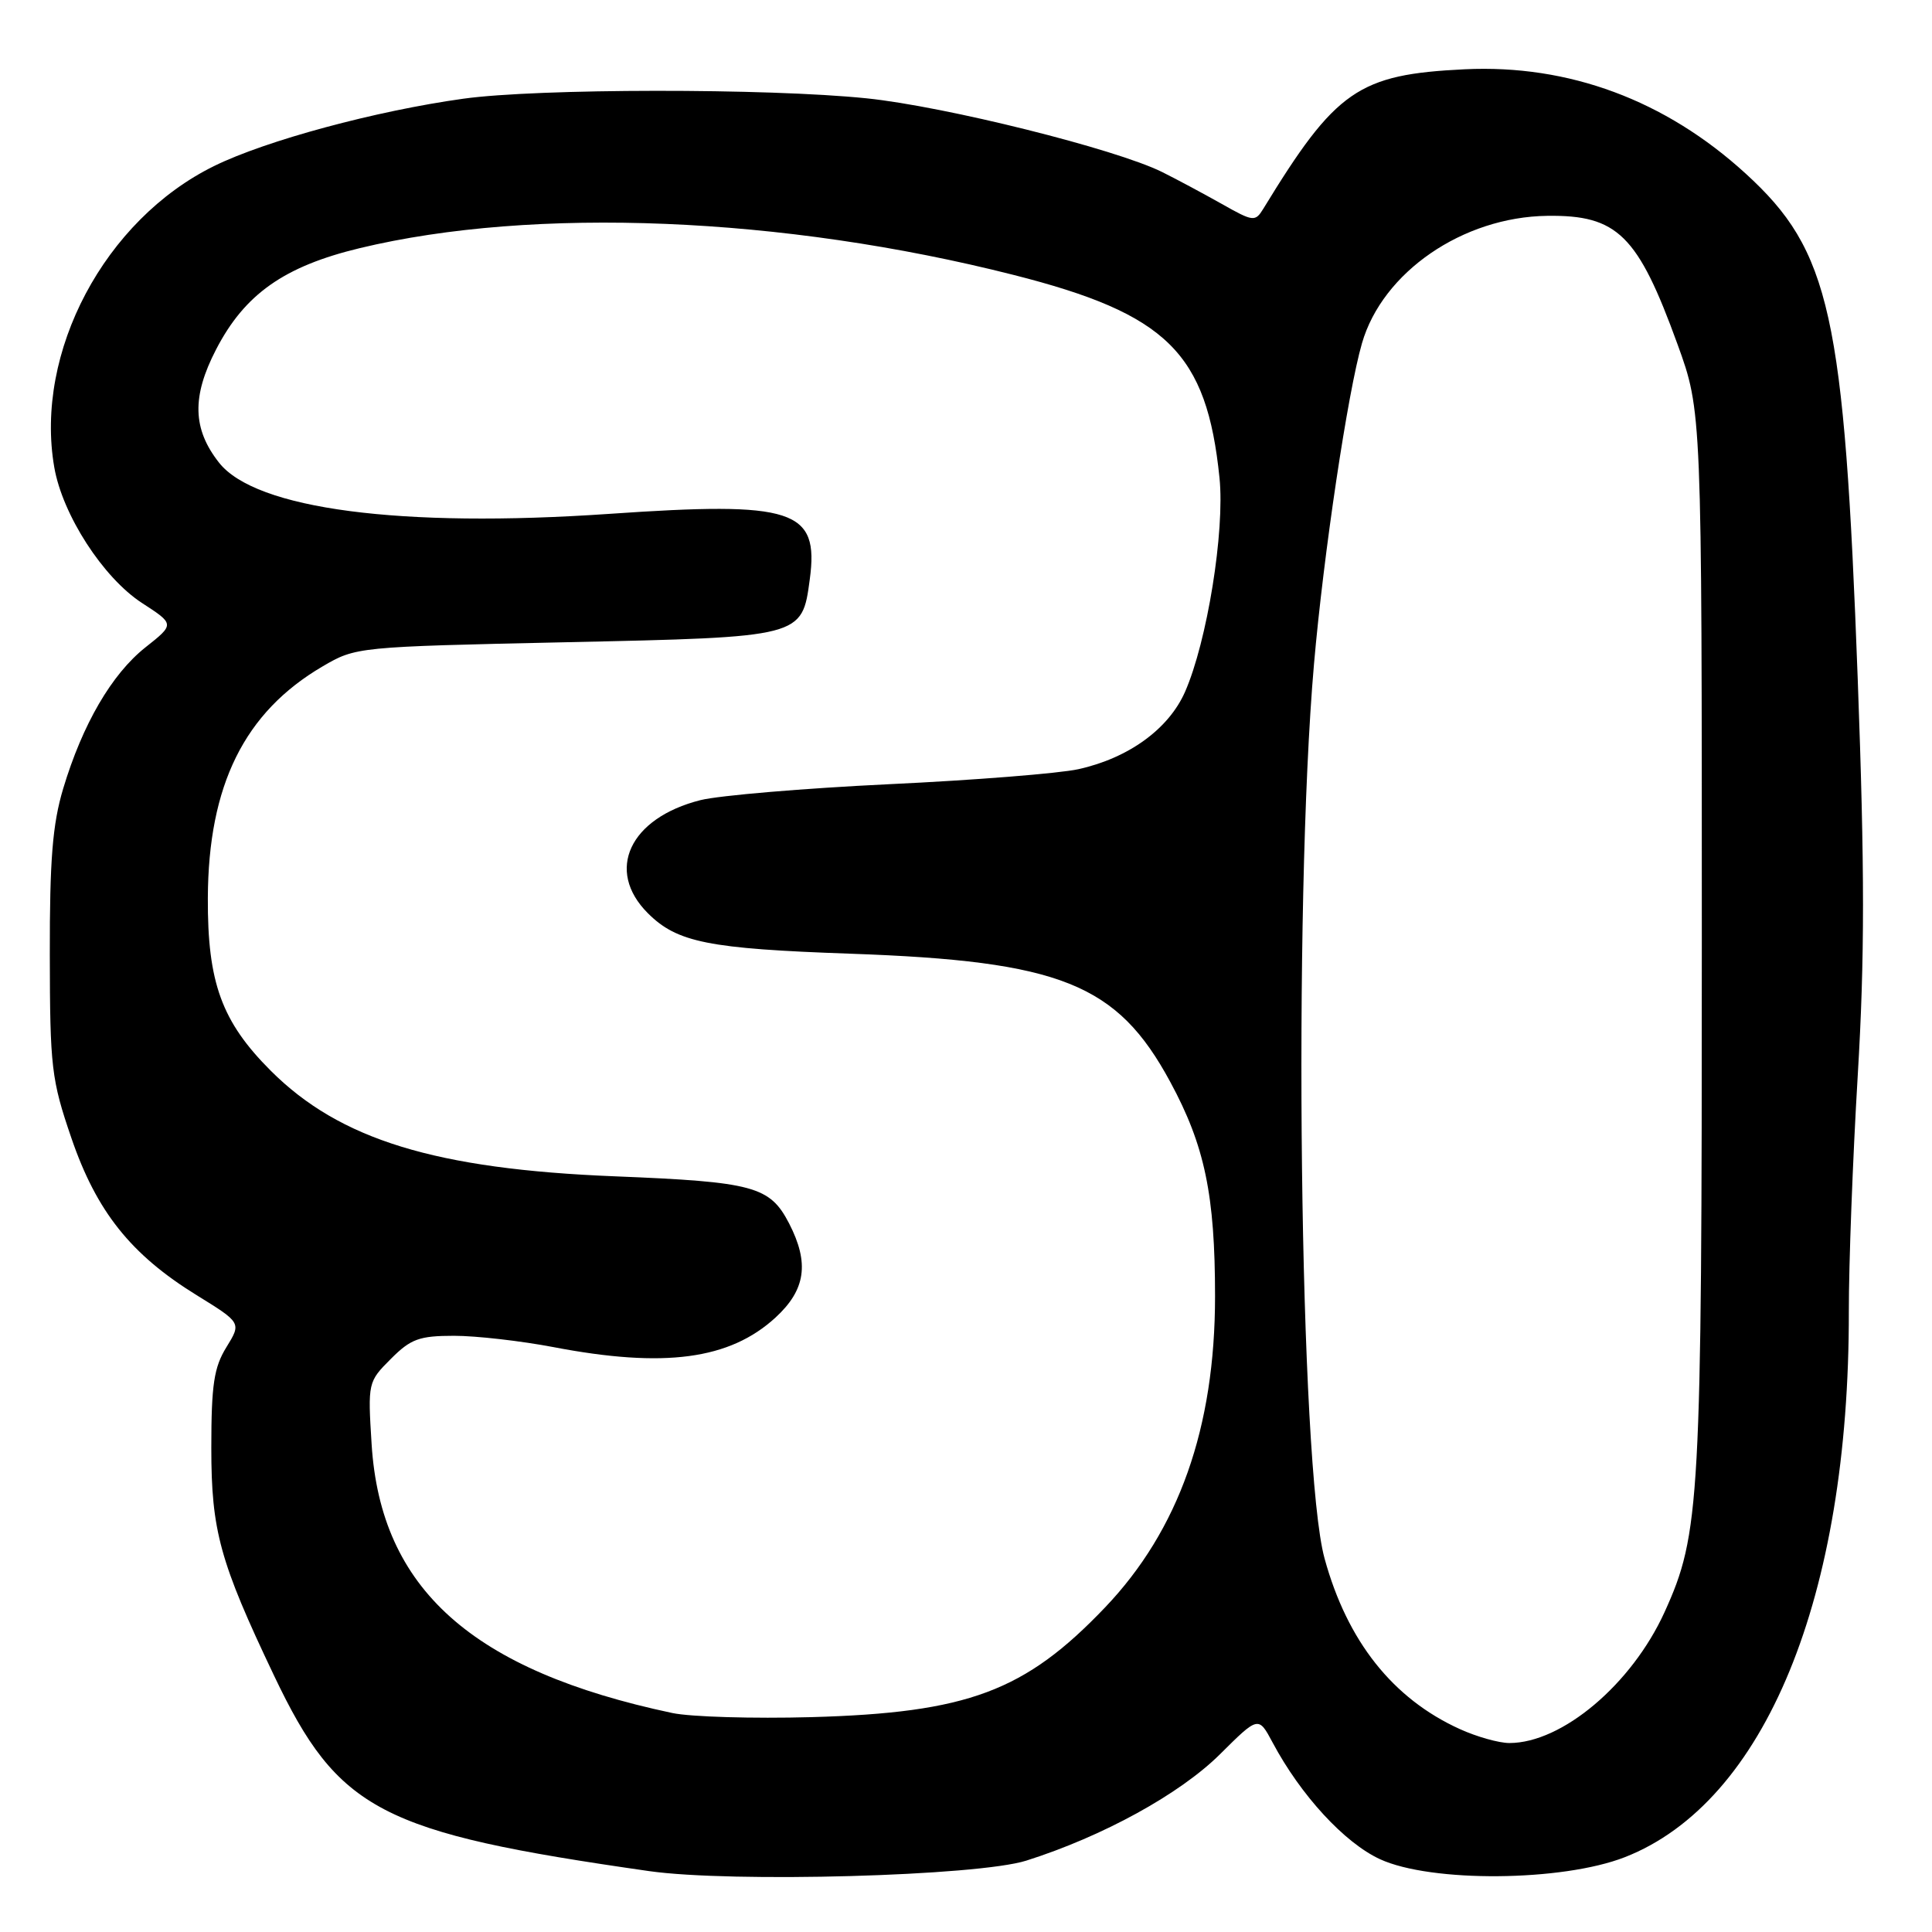 <?xml version="1.0" encoding="UTF-8" standalone="no"?>
<!DOCTYPE svg PUBLIC "-//W3C//DTD SVG 1.1//EN" "http://www.w3.org/Graphics/SVG/1.1/DTD/svg11.dtd" >
<svg xmlns="http://www.w3.org/2000/svg" xmlns:xlink="http://www.w3.org/1999/xlink" version="1.1" viewBox="0 0 256 256">
 <g >
 <path fill="currentColor"
d=" M 136.00 246.54 C 146.15 243.32 156.32 237.73 161.63 232.47 C 166.75 227.38 166.75 227.38 168.63 230.90 C 172.35 237.88 178.15 244.18 182.85 246.35 C 189.62 249.47 206.98 249.33 215.29 246.09 C 233.87 238.83 245.04 211.63 244.98 173.79 C 244.97 167.58 245.50 153.50 246.16 142.50 C 247.09 126.95 247.09 115.27 246.16 90.00 C 244.37 41.55 242.53 33.25 231.31 23.00 C 220.66 13.27 207.88 8.52 194.08 9.18 C 179.99 9.86 177.00 11.93 167.39 27.67 C 166.32 29.41 166.06 29.38 161.89 27.02 C 159.47 25.66 155.93 23.76 154.00 22.80 C 147.85 19.74 125.22 14.10 114.84 13.03 C 101.70 11.68 71.23 11.71 61.39 13.08 C 49.80 14.69 35.27 18.61 28.39 21.99 C 13.88 29.11 4.55 46.68 7.19 61.91 C 8.28 68.22 13.66 76.54 18.80 79.89 C 23.15 82.71 23.15 82.71 19.27 85.78 C 14.80 89.33 10.94 95.95 8.37 104.50 C 6.96 109.22 6.58 113.92 6.60 126.50 C 6.62 141.42 6.81 143.06 9.45 150.77 C 12.79 160.53 17.33 166.23 26.06 171.62 C 31.99 175.28 31.99 175.28 30.00 178.51 C 28.35 181.18 28.00 183.49 28.00 191.85 C 28.00 202.84 29.12 206.92 36.30 222.00 C 44.84 239.95 50.36 242.83 86.00 247.93 C 96.95 249.49 129.55 248.59 136.00 246.54 Z  M 193.43 229.11 C 184.55 225.08 178.51 217.46 175.51 206.50 C 172.20 194.45 171.32 120.05 174.11 88.00 C 175.38 73.41 178.58 52.00 180.47 45.48 C 183.19 36.06 193.82 28.75 205.01 28.60 C 214.33 28.47 217.02 31.13 222.28 45.62 C 225.50 54.50 225.50 54.50 225.50 124.50 C 225.50 199.21 225.28 203.23 220.56 213.62 C 216.21 223.17 206.99 230.96 200.00 230.96 C 198.62 230.96 195.67 230.13 193.43 229.11 Z  M 89.07 226.98 C 62.55 221.36 50.44 210.53 49.24 191.35 C 48.73 183.21 48.76 183.09 51.79 180.06 C 54.43 177.41 55.56 177.00 60.17 177.00 C 63.10 177.00 69.03 177.68 73.34 178.50 C 88.02 181.31 96.67 180.16 102.75 174.59 C 106.76 170.91 107.27 167.37 104.56 162.11 C 102.01 157.19 99.88 156.61 81.50 155.87 C 57.72 154.92 45.02 151.02 35.87 141.87 C 29.38 135.38 27.49 130.20 27.54 119.00 C 27.60 104.04 32.38 94.38 42.73 88.31 C 47.15 85.72 47.32 85.70 74.99 85.10 C 106.37 84.42 106.27 84.45 107.30 76.76 C 108.55 67.50 105.18 66.40 80.73 68.09 C 53.13 69.99 33.87 67.47 29.02 61.30 C 25.51 56.84 25.40 52.55 28.63 46.31 C 32.42 38.98 37.65 35.29 47.67 32.88 C 70.74 27.33 103.75 28.68 134.27 36.42 C 154.66 41.59 159.90 46.75 161.59 63.32 C 162.31 70.39 159.95 85.01 157.02 91.68 C 154.85 96.60 149.54 100.45 142.90 101.92 C 140.37 102.48 129.09 103.38 117.82 103.91 C 106.56 104.45 95.31 105.40 92.82 106.02 C 83.42 108.39 80.18 115.34 85.84 121.00 C 89.72 124.88 93.87 125.71 112.67 126.37 C 140.56 127.35 148.03 130.34 155.06 143.35 C 159.64 151.81 161.00 158.34 161.00 171.77 C 161.00 189.17 156.20 202.75 146.42 213.00 C 135.81 224.12 128.24 226.95 107.50 227.53 C 99.80 227.74 91.51 227.50 89.07 226.98 Z "/>
</g>
</svg>